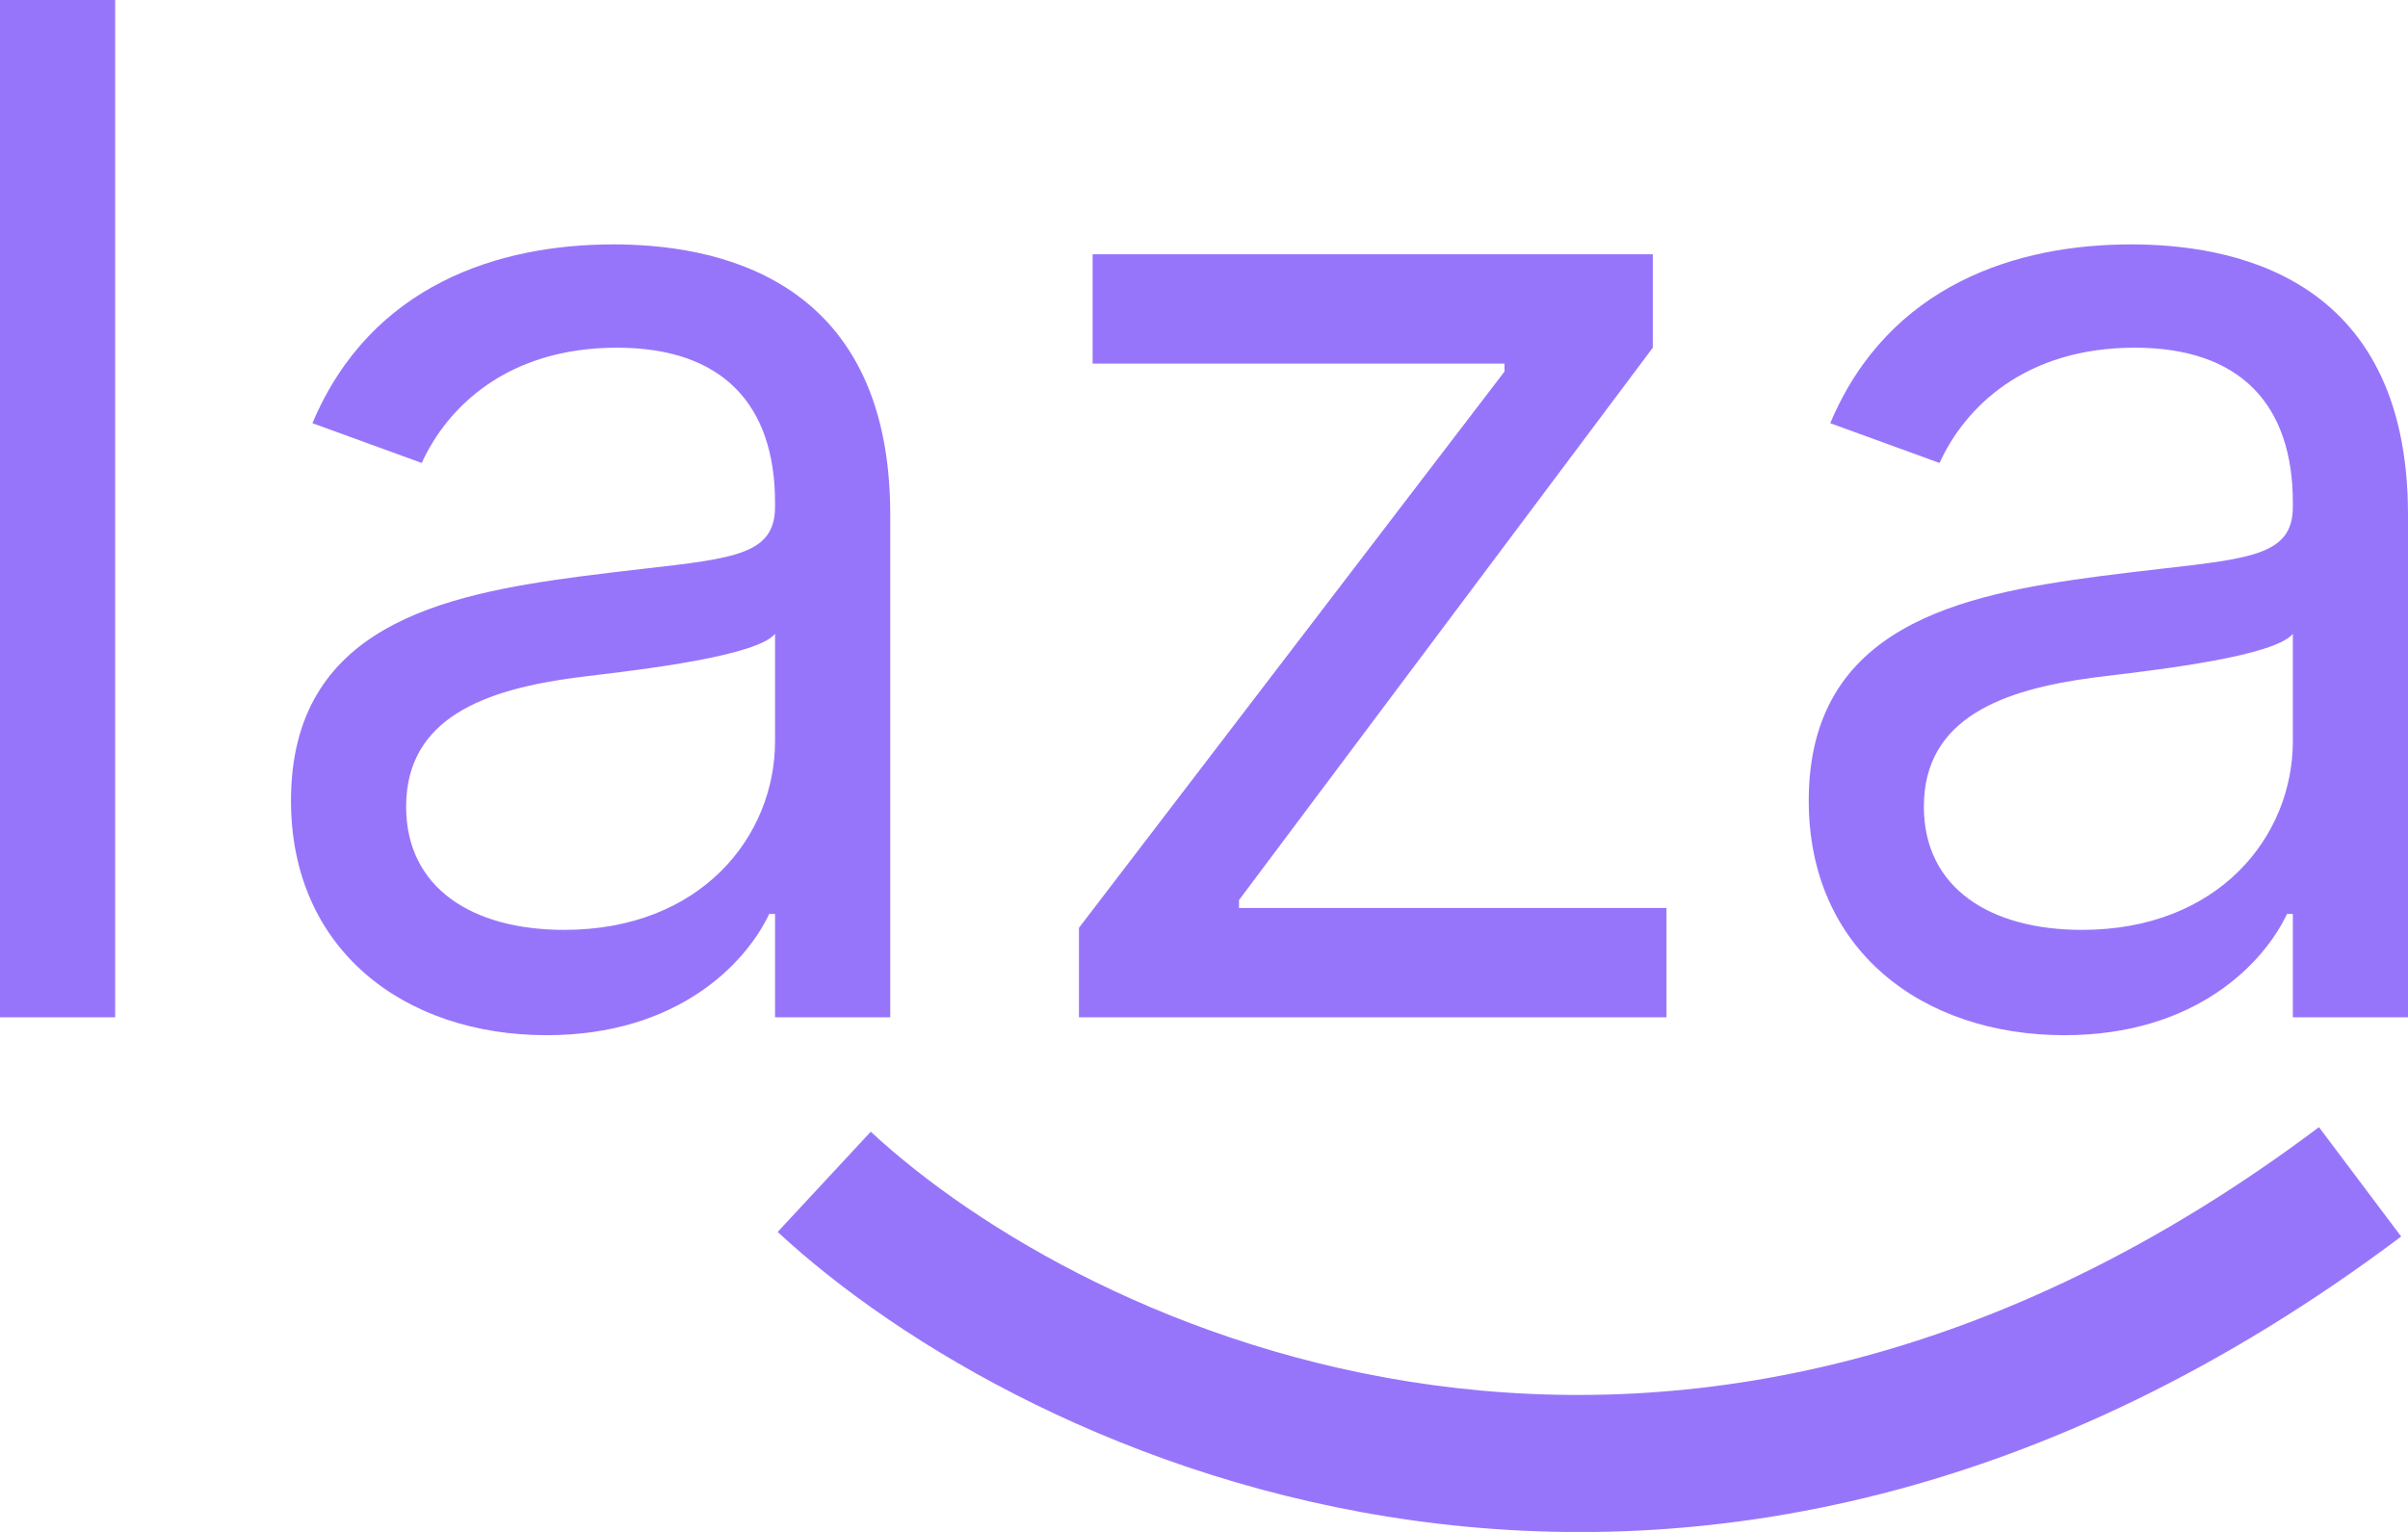 <svg width="44" height="28" viewBox="0 0 44 28" fill="none" xmlns="http://www.w3.org/2000/svg">
<path fill-rule="evenodd" clip-rule="evenodd" d="M0 0H2.104V18.594H0V0ZM14.055 16.705C13.627 17.613 12.379 18.921 9.989 18.921C7.385 18.921 5.317 17.359 5.317 14.635C5.317 11.44 8.09 10.867 10.631 10.532C11.05 10.477 11.428 10.434 11.767 10.395C13.446 10.204 14.162 10.122 14.162 9.261V9.188C14.162 7.399 13.208 6.355 11.273 6.355C9.267 6.355 8.17 7.445 7.706 8.462L5.709 7.735C6.779 5.193 9.133 4.467 11.202 4.467C12.949 4.467 16.267 4.975 16.267 9.406V18.594H14.162V16.705H14.055ZM7.421 14.744C7.421 16.233 8.634 16.996 10.31 16.996C12.807 16.996 14.162 15.289 14.162 13.546V11.585C13.832 11.989 11.756 12.236 10.743 12.357L10.743 12.357L10.743 12.357C10.663 12.367 10.589 12.376 10.524 12.384C8.883 12.602 7.421 13.11 7.421 14.744ZM19.715 18.594H30.451V16.596H22.64V16.451L30.201 6.355V4.648H19.965V6.646H27.491V6.791L19.715 16.959V18.594ZM41.789 16.705C41.361 17.613 40.112 18.921 37.723 18.921C35.119 18.921 33.05 17.359 33.05 14.635C33.05 11.44 35.823 10.867 38.365 10.532C38.784 10.477 39.161 10.434 39.5 10.395C41.179 10.204 41.896 10.122 41.896 9.261V9.188C41.896 7.399 40.941 6.355 39.007 6.355C37 6.355 35.904 7.445 35.44 8.462L33.443 7.735C34.513 5.193 36.867 4.467 38.935 4.467C40.683 4.467 44 4.975 44 9.406V18.594H41.896V16.705H41.789ZM35.154 14.744C35.154 16.233 36.367 16.996 38.044 16.996C40.54 16.996 41.896 15.289 41.896 13.546V11.585C41.565 11.989 39.489 12.236 38.477 12.357L38.477 12.357L38.477 12.357L38.474 12.358C38.395 12.367 38.322 12.376 38.258 12.384C36.617 12.602 35.154 13.11 35.154 14.744ZM14.21 22.517C18.696 26.683 30.844 32.393 43.875 22.601L42.373 20.602C30.589 29.458 19.794 24.29 15.911 20.685L14.21 22.517Z" fill="#9775FA"/>
</svg>
